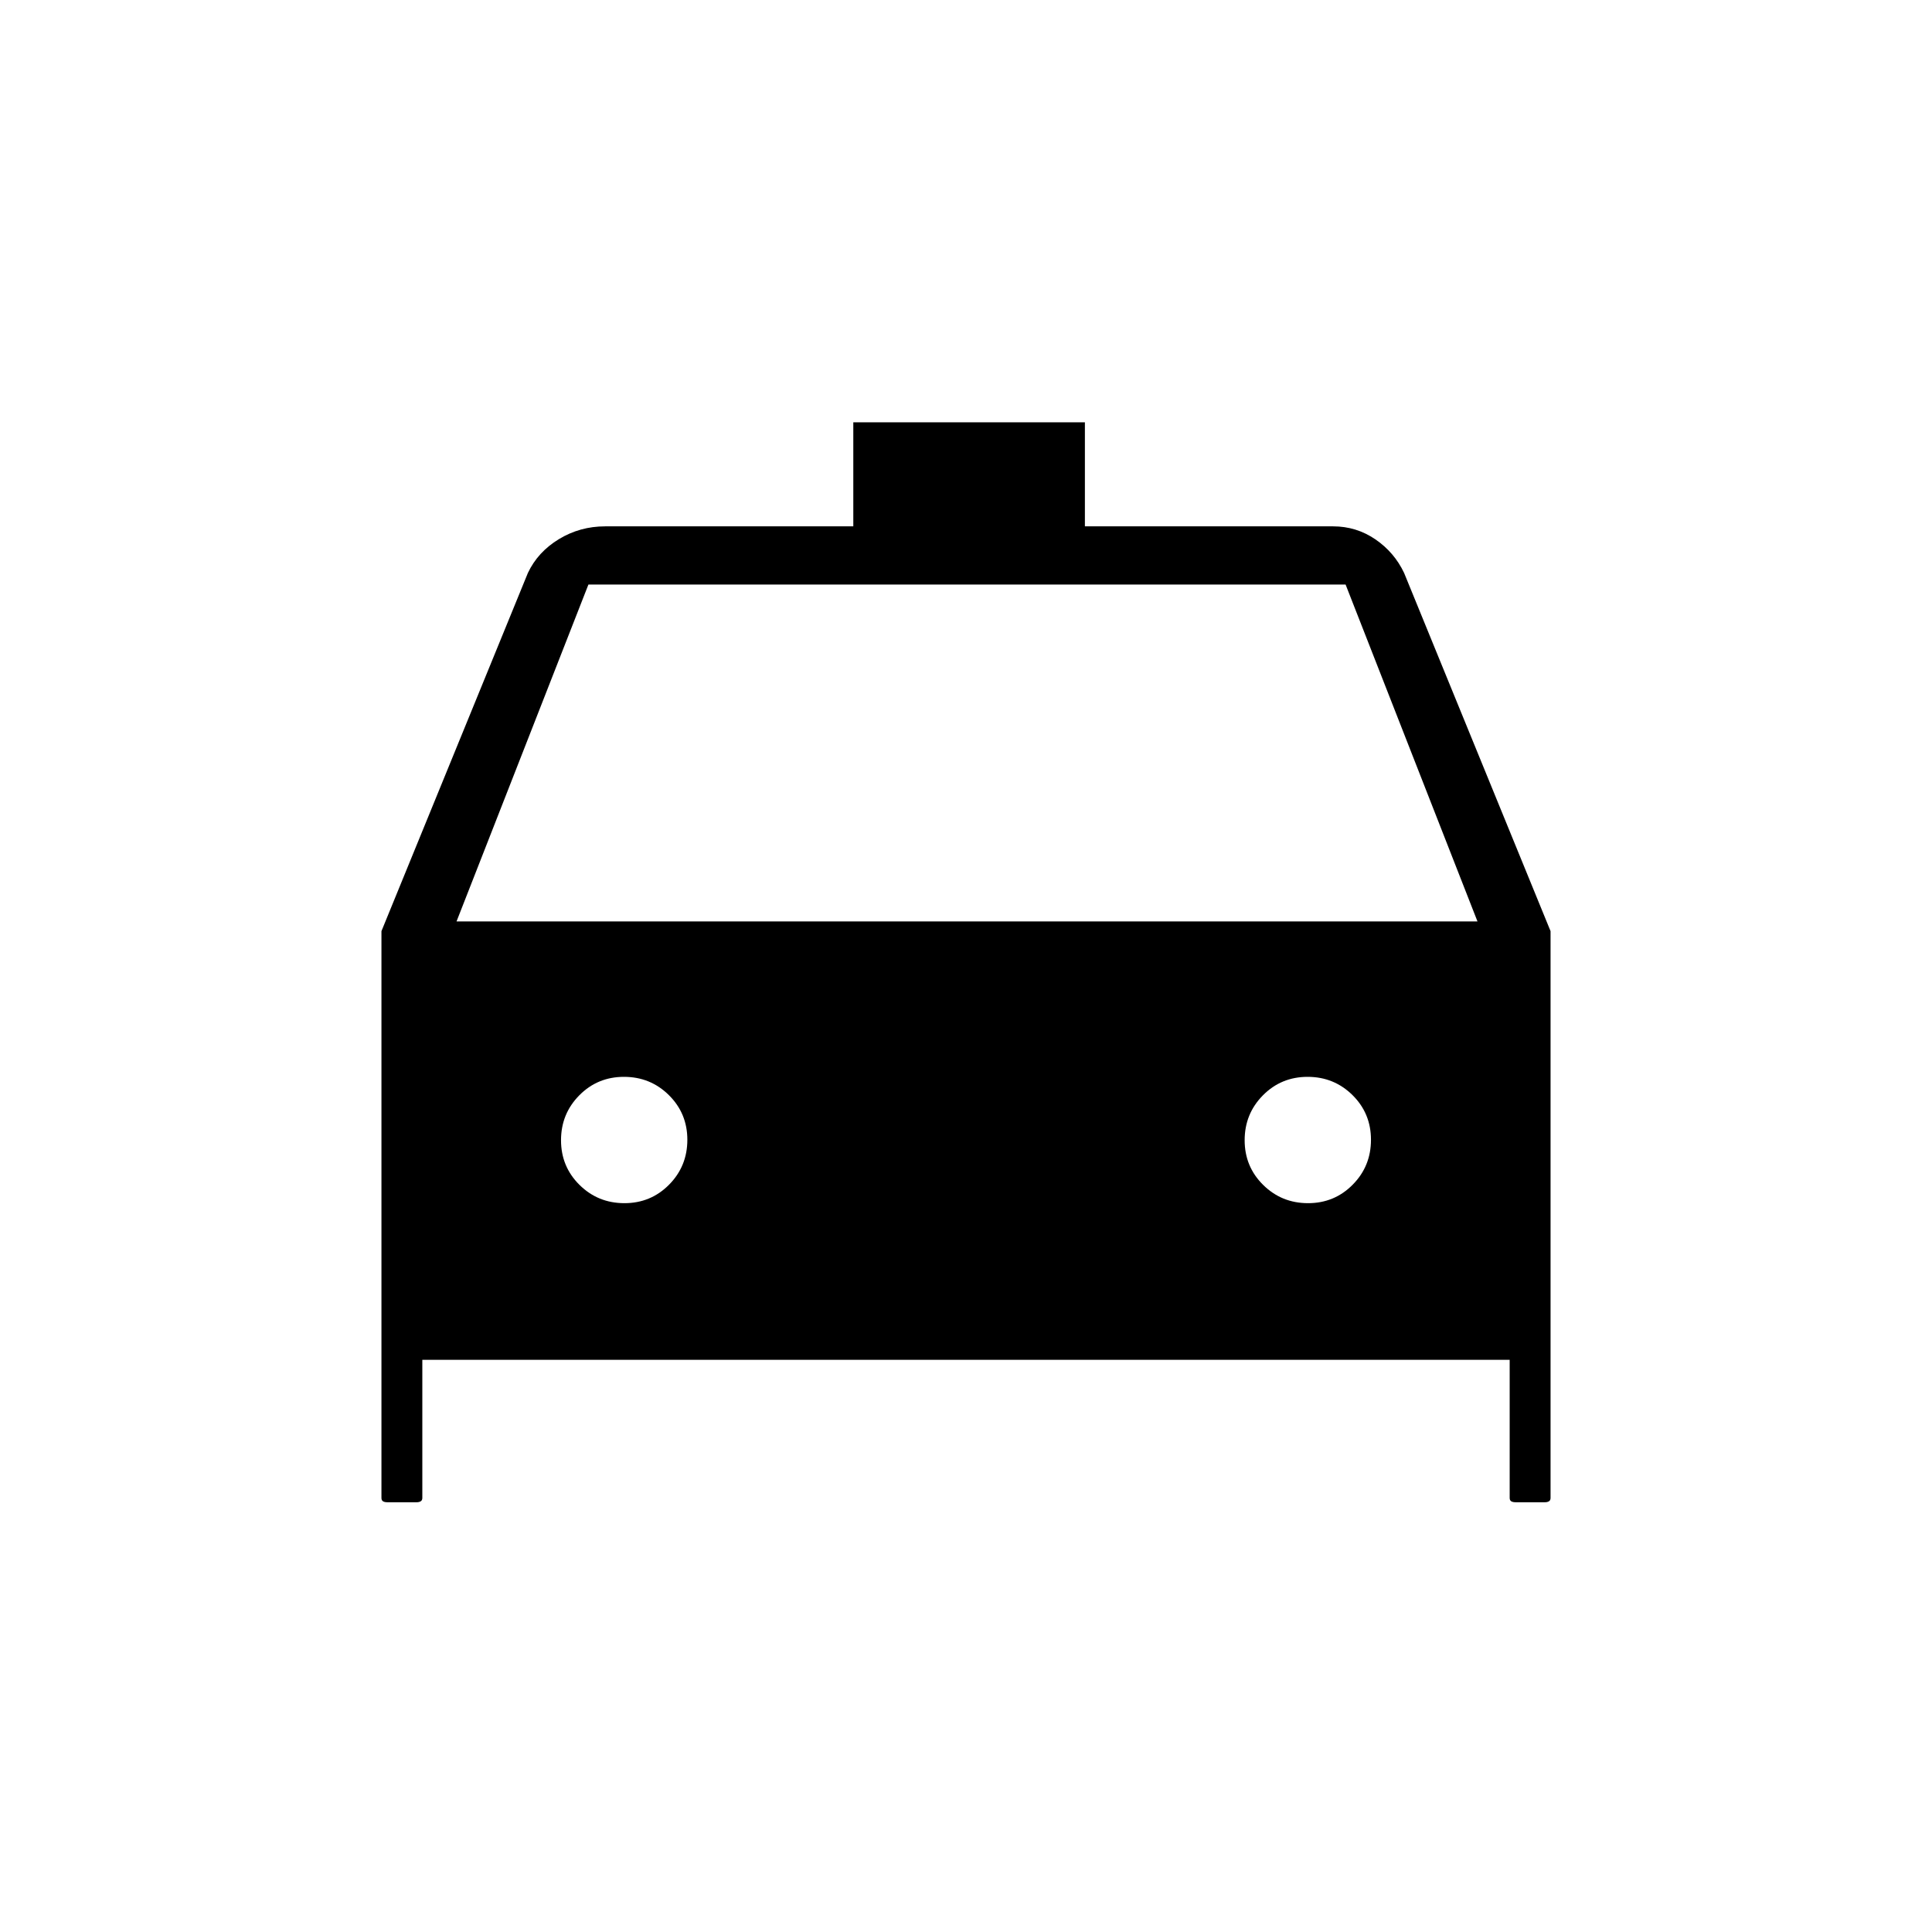 <svg xmlns="http://www.w3.org/2000/svg" height="20" viewBox="0 -960 960 960" width="20"><path d="M209.85-284.31v68.62q0 1.19-.8 1.67t-1.97.48H192.5q-1.43 0-2.19-.48-.77-.48-.77-1.67v-281.63l72.77-177.99q4.92-10.42 15.39-16.79 10.48-6.36 22.99-6.36H424v-51.69h115.08v51.69h123.3q11.57 0 21.01 6.44 9.43 6.44 14.3 16.71l72.77 177.99v281.63q0 1.19-.79 1.67-.8.48-1.98.48h-14.58q-1.42 0-2.19-.48t-.77-1.67v-68.62h-540.3Zm17-217.84h507.3l-65.53-167.39H292.38l-65.53 167.39Zm83.41 140q13.12 0 22.2-9.19 9.08-9.18 9.08-22.31 0-13.12-9.19-22.2-9.18-9.07-22.3-9.07-13.13 0-22.2 9.18-9.08 9.19-9.08 22.31t9.18 22.2q9.19 9.08 22.31 9.08Zm339.69 0q13.13 0 22.2-9.19 9.08-9.18 9.08-22.31 0-13.12-9.18-22.2-9.19-9.07-22.31-9.07t-22.2 9.18q-9.08 9.19-9.08 22.31t9.19 22.2q9.18 9.08 22.3 9.08Z"/></svg>